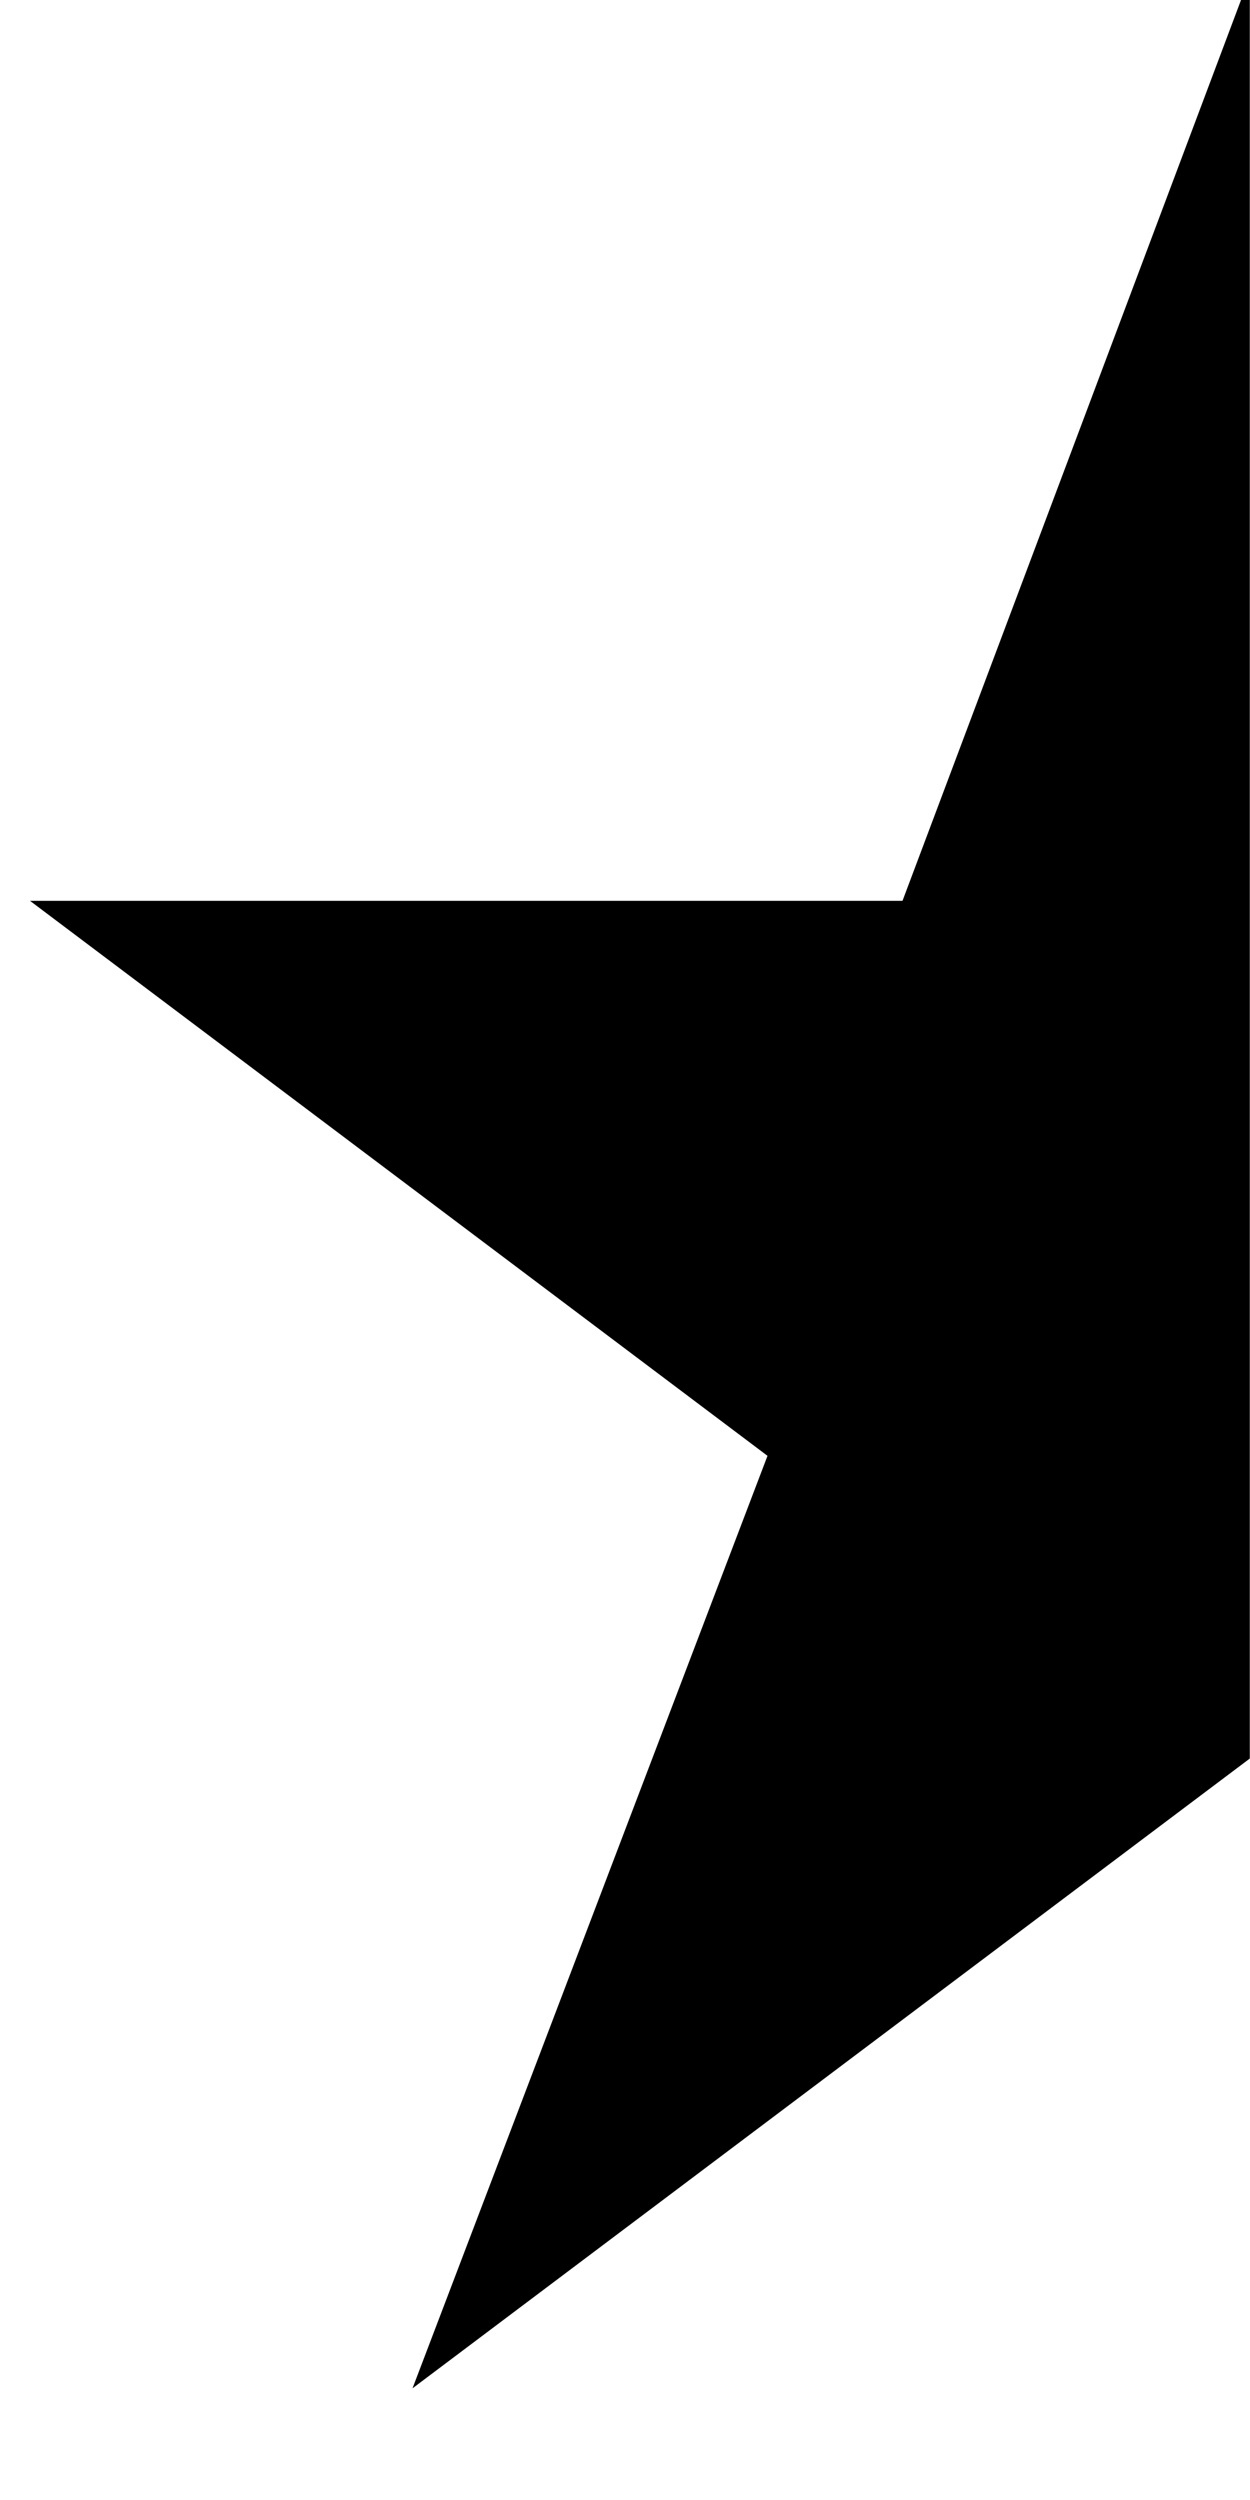 <?xml version="1.0" encoding="UTF-8"?>
<svg width="6px" height="12px" viewBox="0 0 6 12" version="1.1" xmlns="http://www.w3.org/2000/svg" xmlns:xlink="http://www.w3.org/1999/xlink">
    <!-- Generator: Sketch 63.1 (92452) - https://sketch.com -->
    <title>Combined Shape</title>
    <desc>Created with Sketch.</desc>
    <g id="Design-Final" stroke="none" stroke-width="1" fill="none" fill-rule="evenodd">
        <g id="Product-Detail-Page-—-Full-Length" transform="translate(-889, -4135)" fill="#000000" fill-rule="nonzero">
            <g id="Group-31" transform="translate(720, 3329)">
                <g id="★-2" transform="translate(169, 805)">
                    <path d="M5.999,0.888 L5.999,9.441 L1.98,12.464 L3.684,7.988 L0.144,5.324 L4.332,5.324 L5.999,0.888 Z" id="Combined-Shape"></path>
                </g>
            </g>
        </g>
    </g>
</svg>